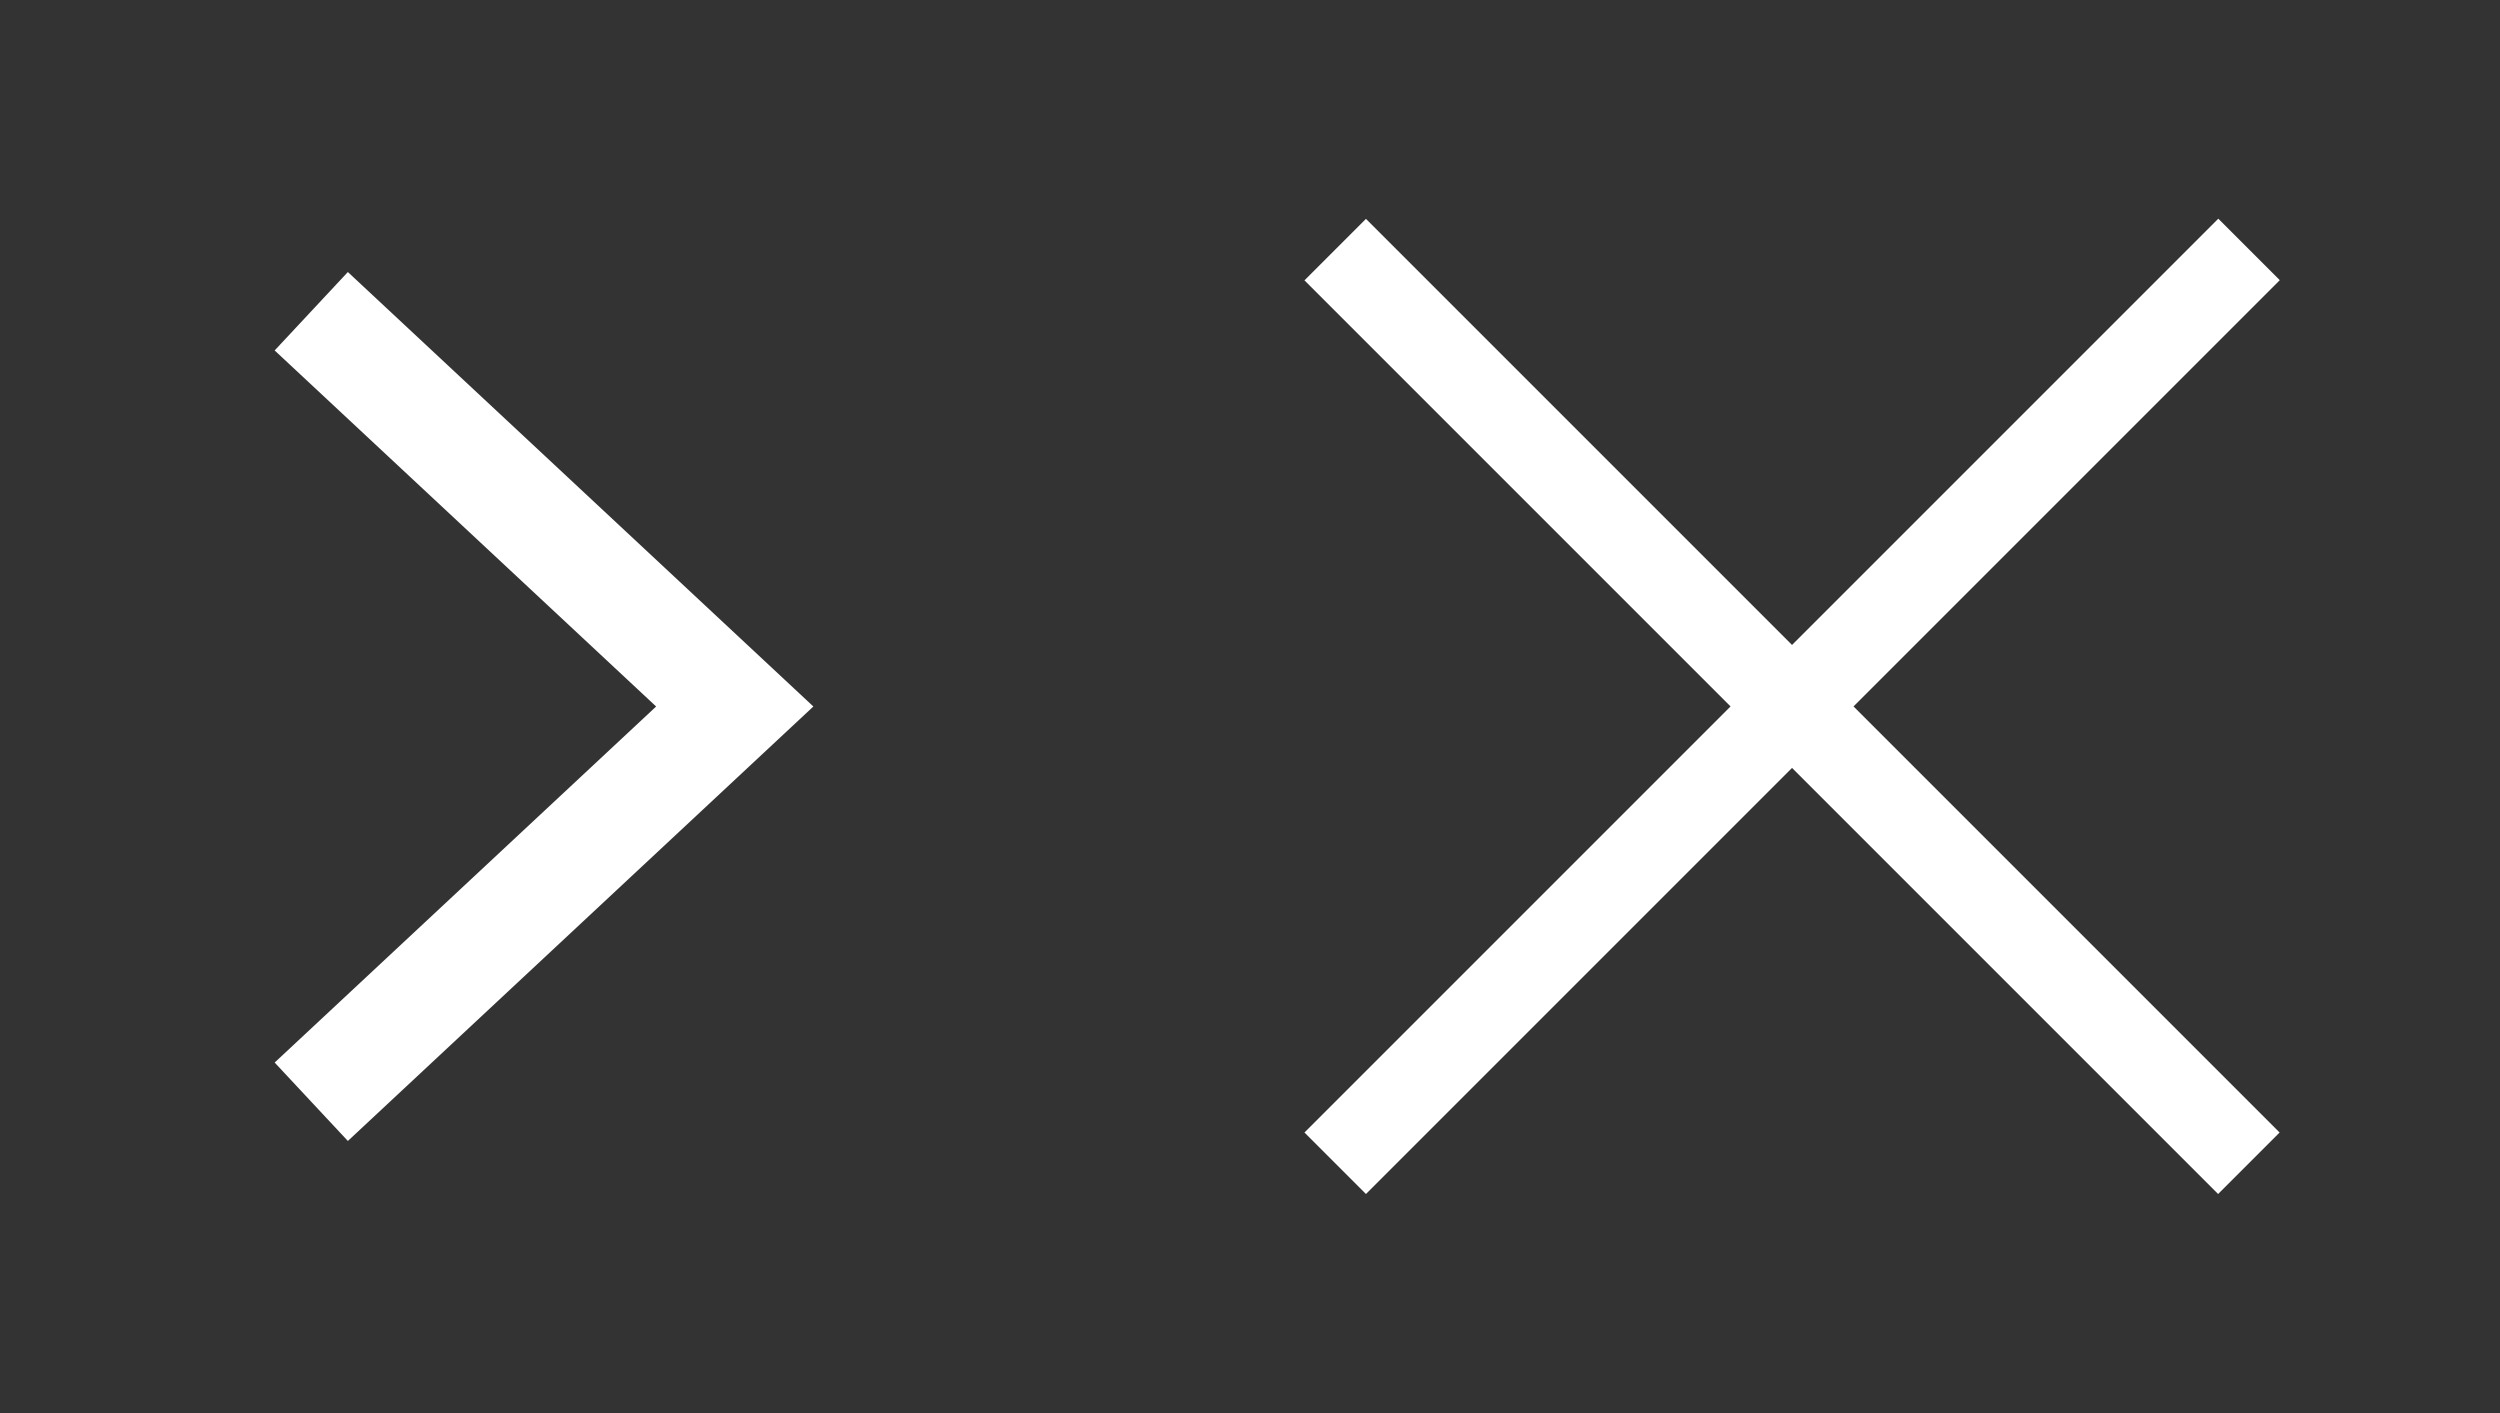 <?xml version="1.0" encoding="UTF-8" standalone="no"?><svg width="92" height="52" viewBox="0 0 92 52" xmlns="http://www.w3.org/2000/svg" xmlns:xlink="http://www.w3.org/1999/xlink"><rect x="0" y="0" width="92" height="52" fill="#333333" stroke="none"/><view id="arrow" viewBox="0 0 39.95 52"/><svg width="39.95" height="52" viewBox="-48.12 -48.12 192.25 250.25"><title>Path 1</title><path d="M7 7l75 70-75 70" stroke-width="19" stroke="#fff" fill="none" fill-rule="evenodd"/></svg><view id="close" viewBox="39.95 0 52 52"/><svg width="52" height="52" viewBox="-15.62 -15.62 81.25 81.25" x="39.95"><g stroke-linecap="square" stroke="#fff" stroke-width="5" fill="none" fill-rule="evenodd"><path d="M.5.5l49 49M.5 49.5L49.51.49"/></g></svg></svg>
